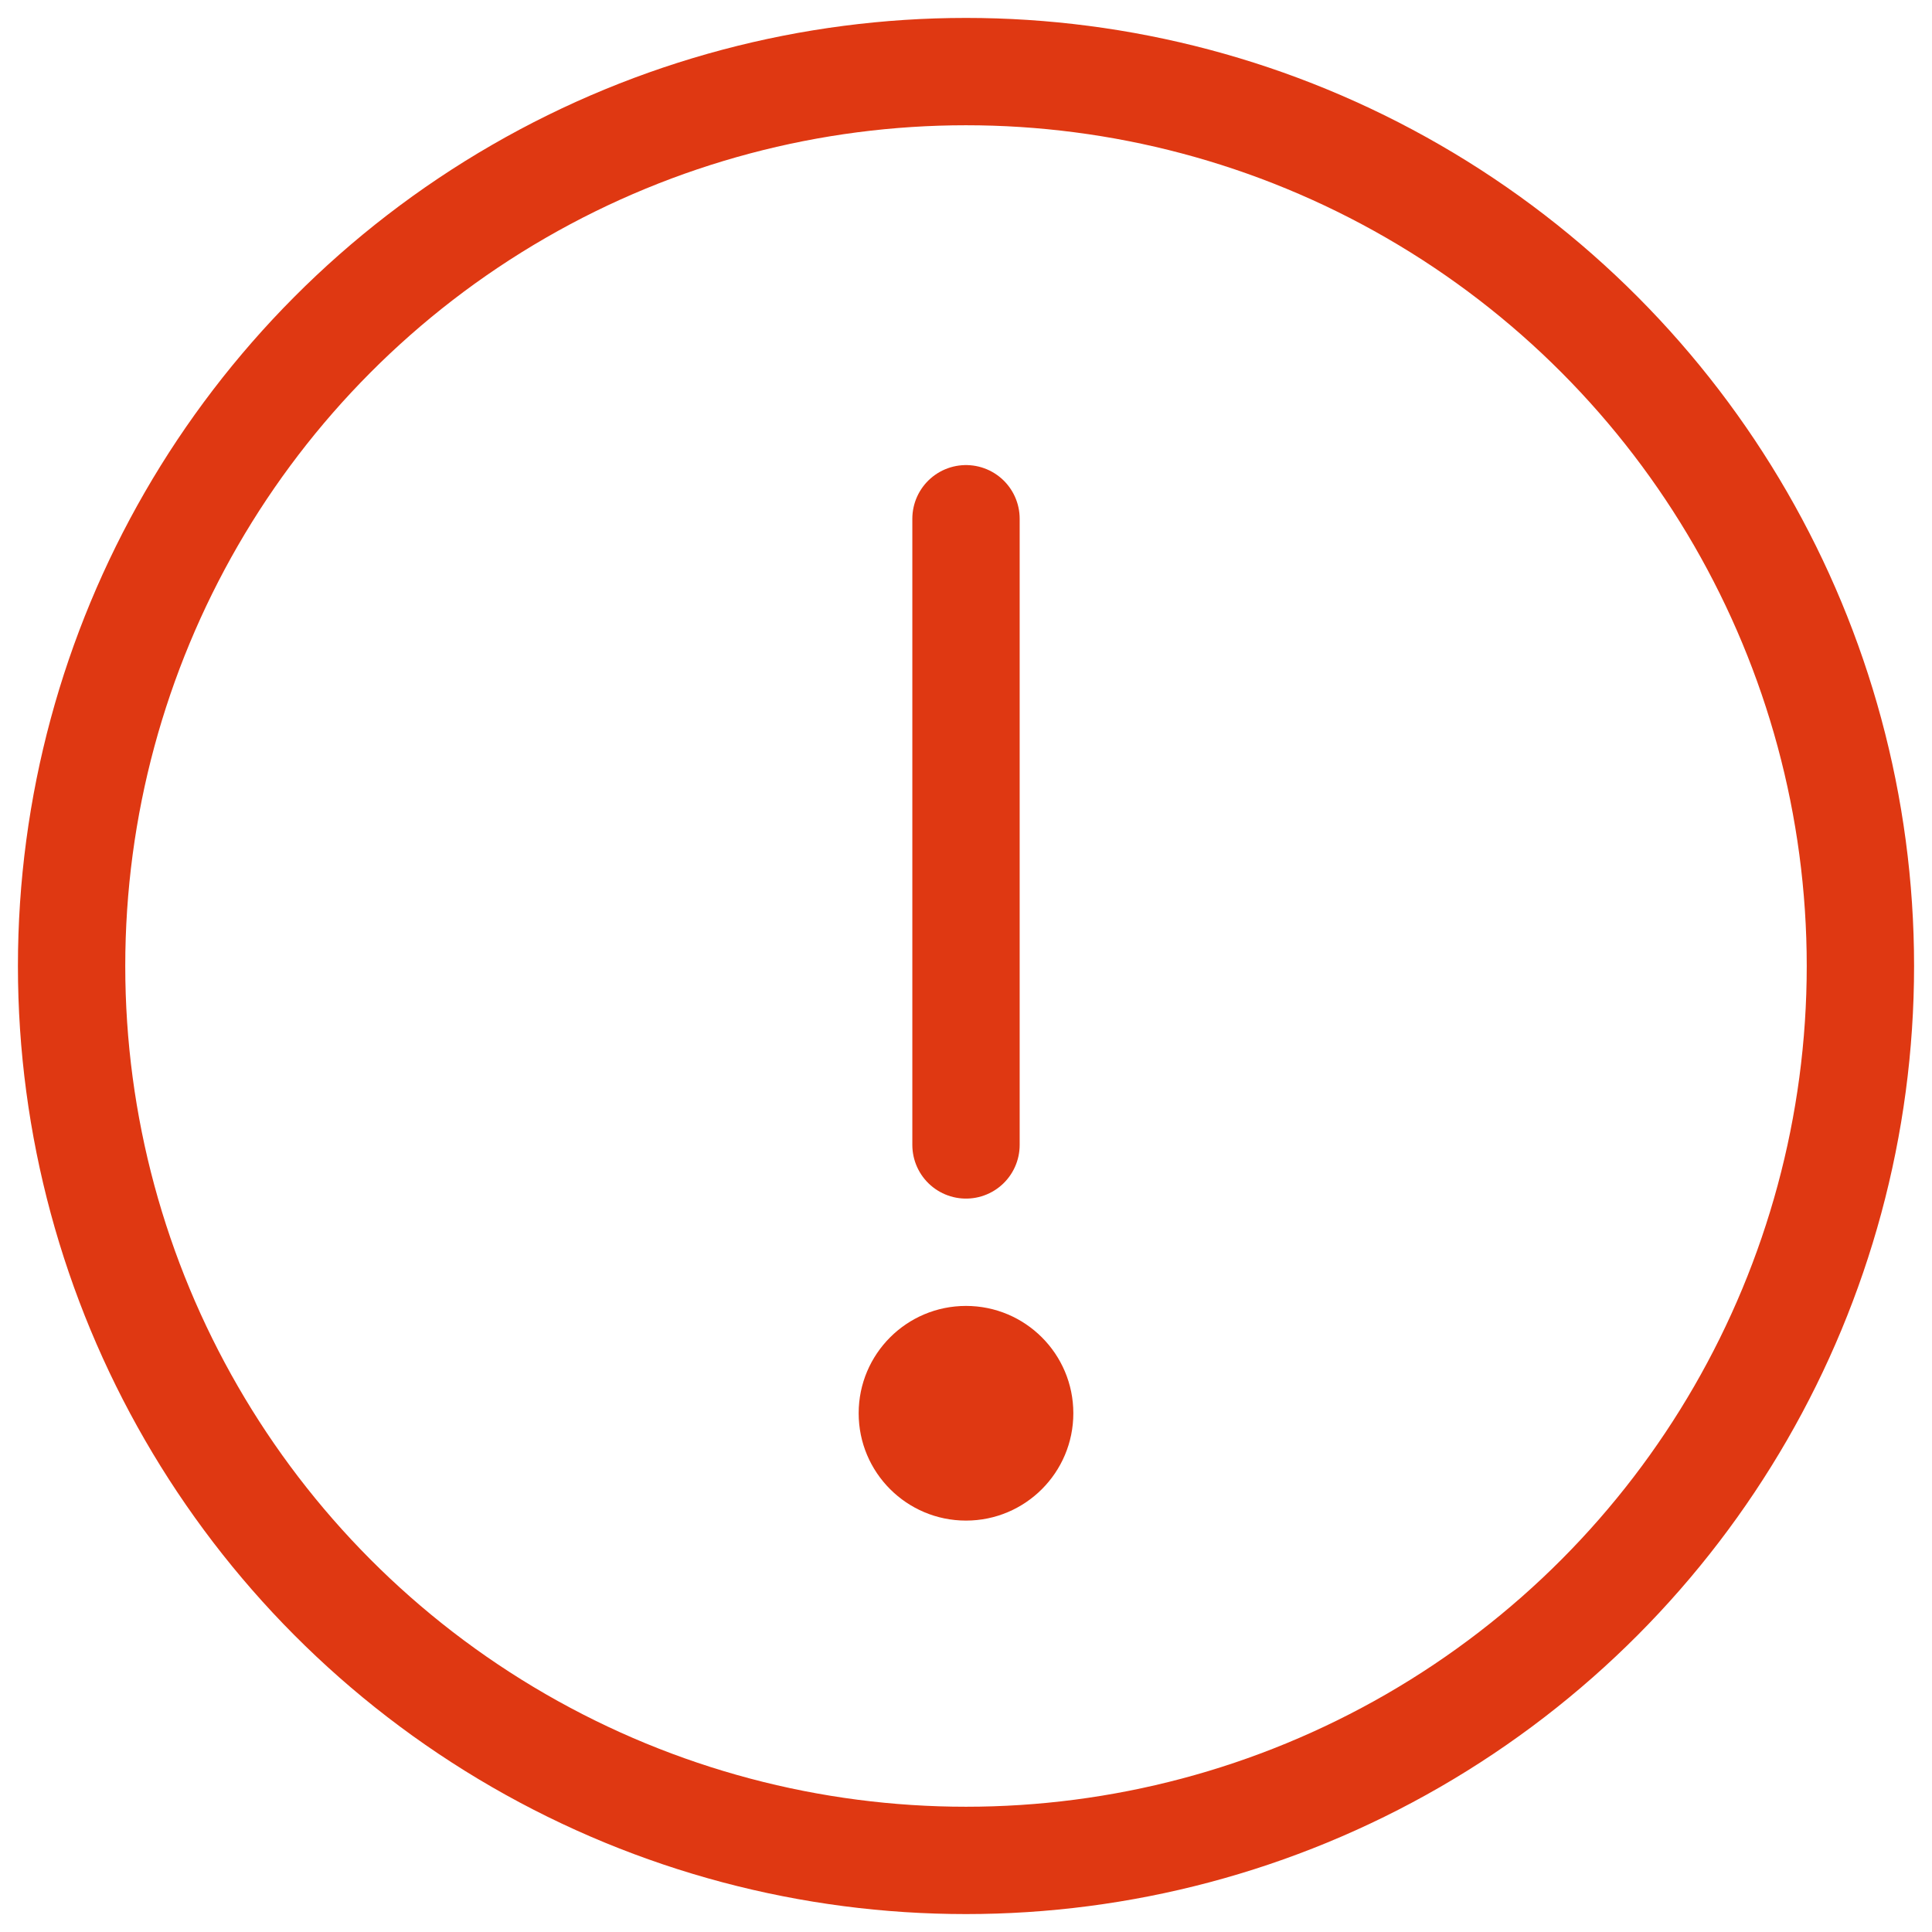 <svg width="16" height="16" viewBox="0 0 18 18" xmlns="http://www.w3.org/2000/svg"><g fill="none" fill-rule="evenodd"><circle cx="8.333" cy="8.333" r="8.333" transform="matrix(1 0 0 -1 .667 17.333)" stroke="#DF3812"/><g transform="matrix(1 0 0 -1 5.667 14)"><path d="M3.333 3.333v5.834" stroke="#DF3812" stroke-linecap="round"/><circle fill="#DF3812" cx="3.333" cy=".833" r="1"/></g></g></svg>